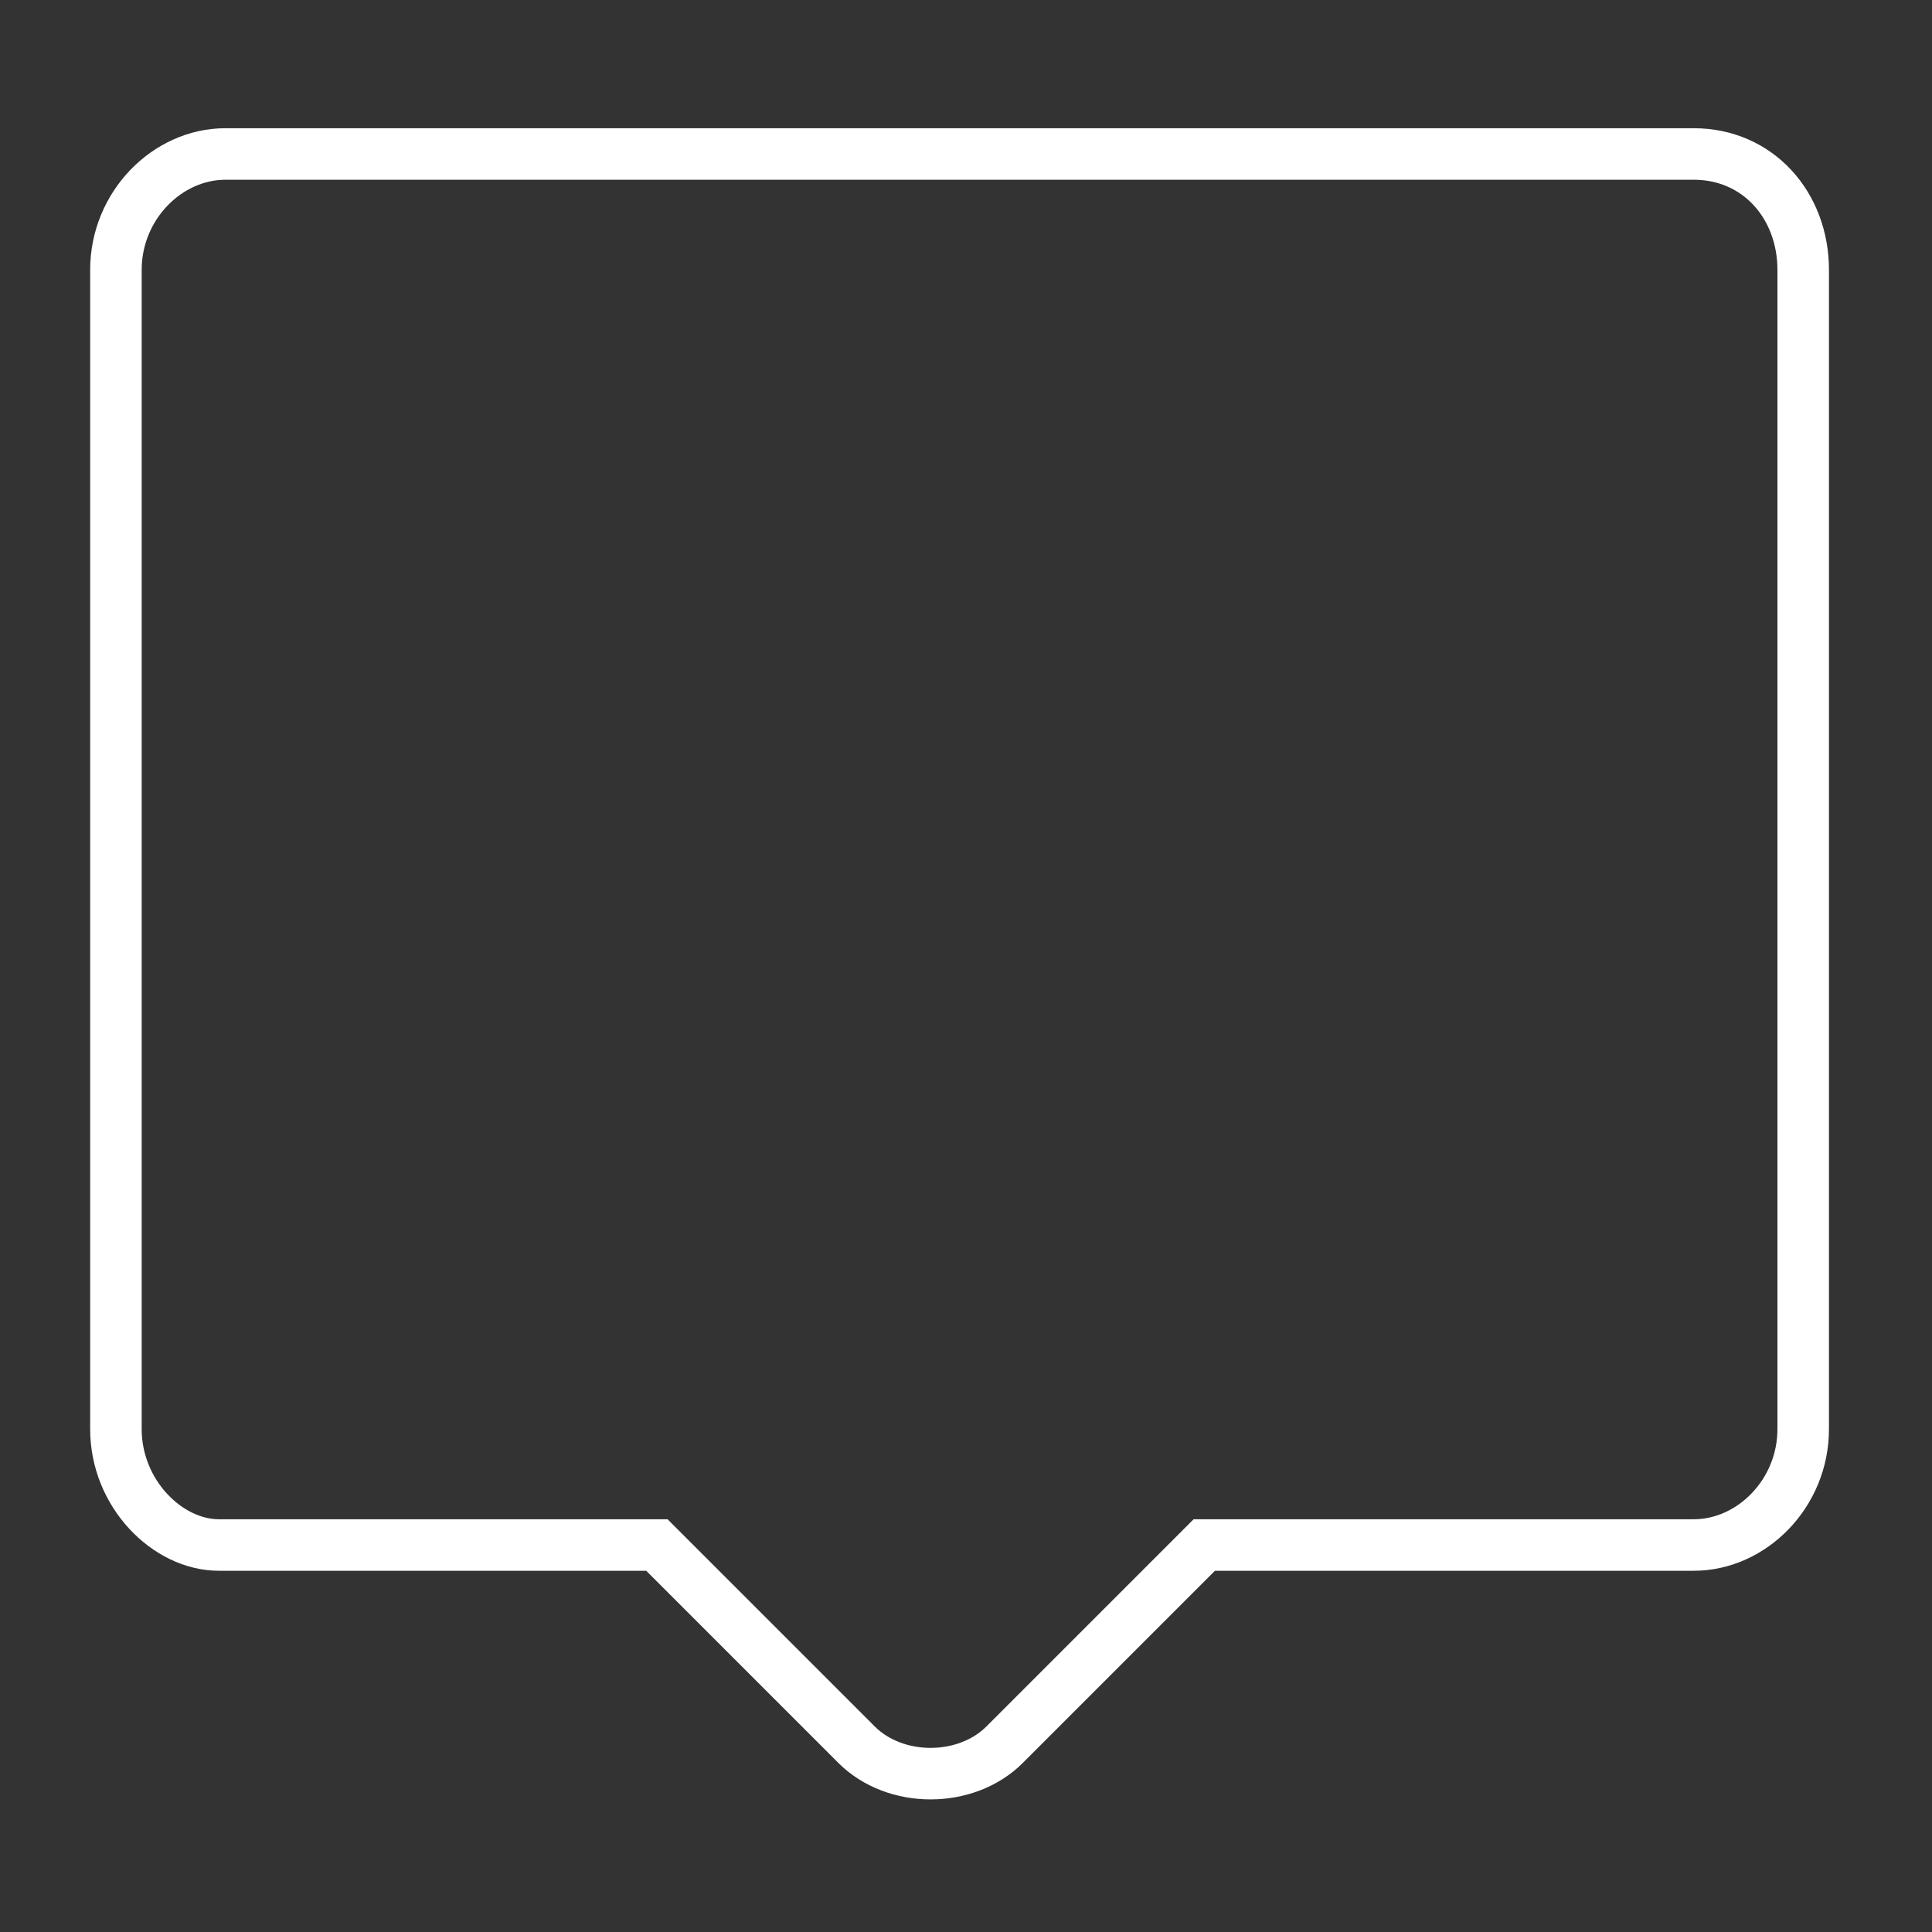 <?xml version="1.0" encoding="utf-8"?>
<!-- Generator: Adobe Illustrator 23.0.1, SVG Export Plug-In . SVG Version: 6.00 Build 0)  -->
<svg version="1.1" id="Layer_1" xmlns="http://www.w3.org/2000/svg" xmlns:xlink="http://www.w3.org/1999/xlink" x="0px" y="0px"
	 viewBox="0 0 30 30" style="enable-background:new 0 0 30 30;" xml:space="preserve">
<rect x="0" y="0" width="30" height="30" fill="#333333" stroke="none"/>
<style type="text/css">
	.st0{fill:none;stroke:#FFFFFF;stroke-width:0.8;stroke-miterlimit:10;}
</style>
<g id="IC_notificaciones" transform="translate(-326.1 -627.409)">
	<path id="Path_207" class="st0" d="M327.9,649.6v-18c0-1,0.8-1.8,1.7-1.8h22.8c1,0,1.7,0.8,1.7,1.8v18c0,1-0.8,1.8-1.7,1.8h-7.6
		l-3.1,3.1c-0.6,0.6-1.7,0.6-2.3,0c0,0,0,0,0,0l-3.1-3.1h-6.8C328.7,651.4,327.9,650.6,327.9,649.6z"/>
</g>
</svg>

